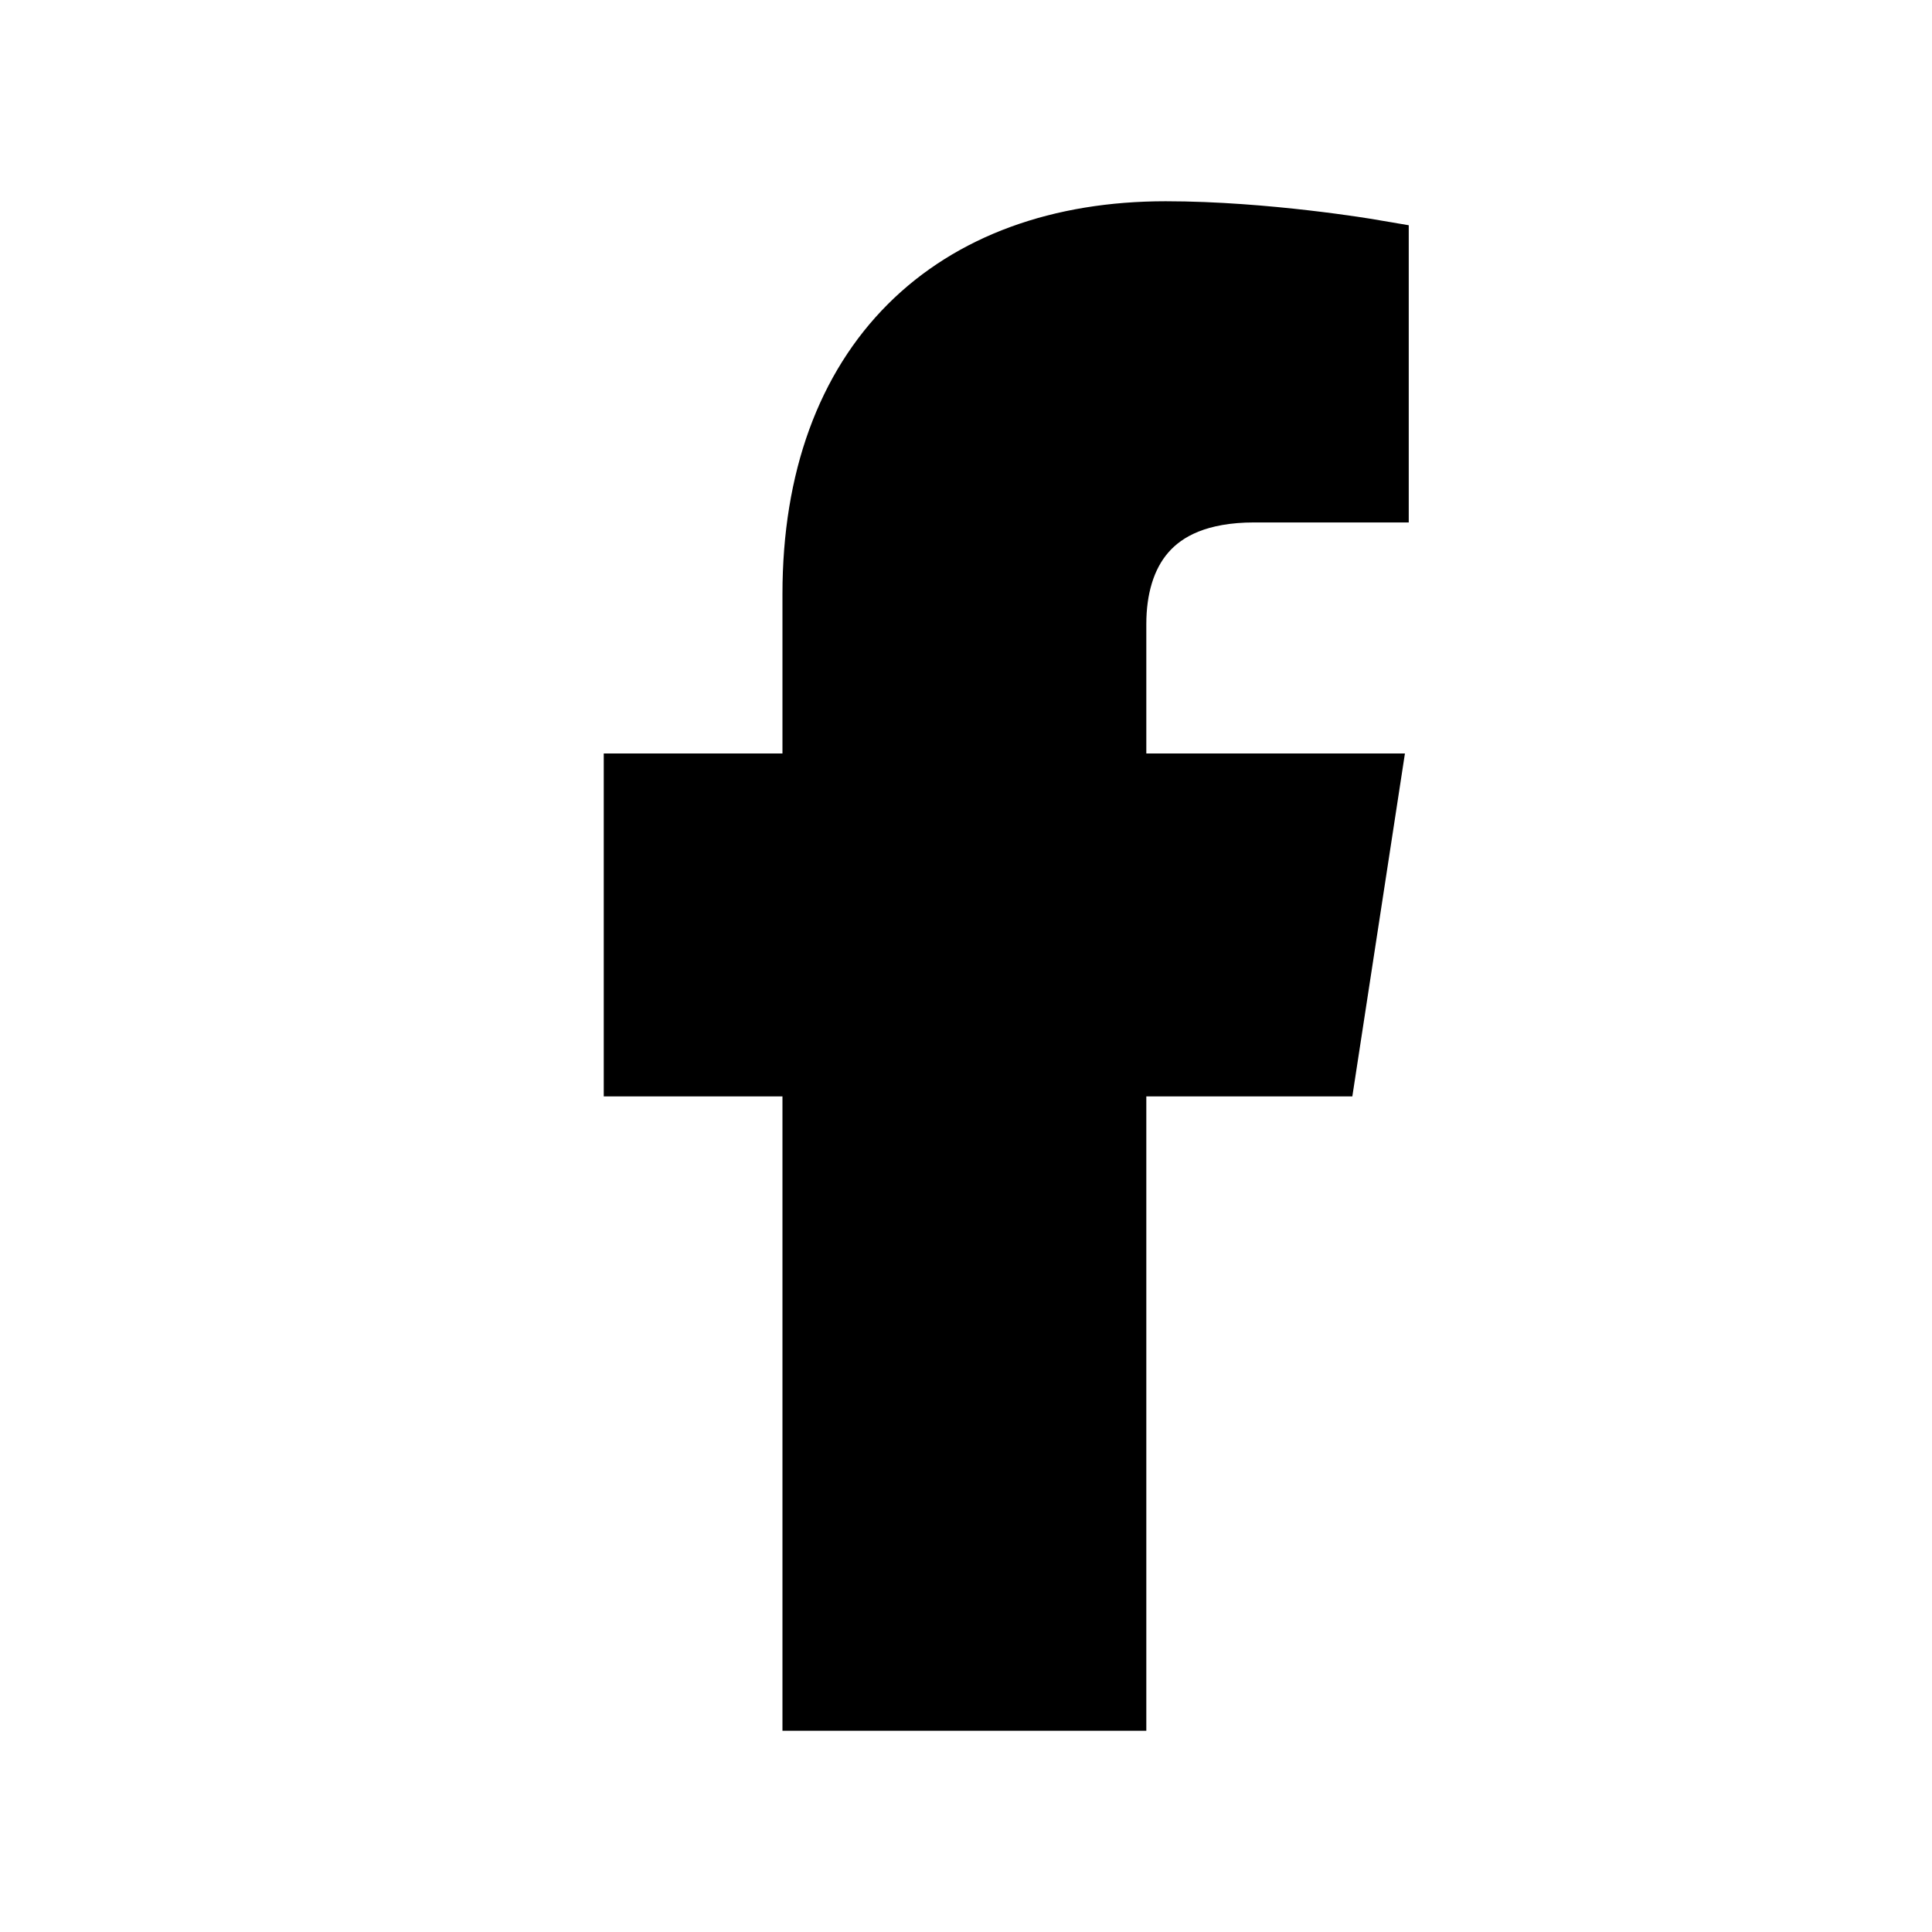 <svg viewBox="0 0 24 24" fill="currentColor" stroke="currentColor" xmlns="http://www.w3.org/2000/svg">
<path d="M13.74 13.12V21H10.22V13.12H8V9.86H10.22V7.38C10.22 4.56 11.9 3 14.48 3C15.71 3 17 3.22 17 3.22V5.99H15.58C14.18 5.99 13.74 6.86 13.74 7.75V9.86H16.87L16.37 13.12H13.74Z" />
</svg>

